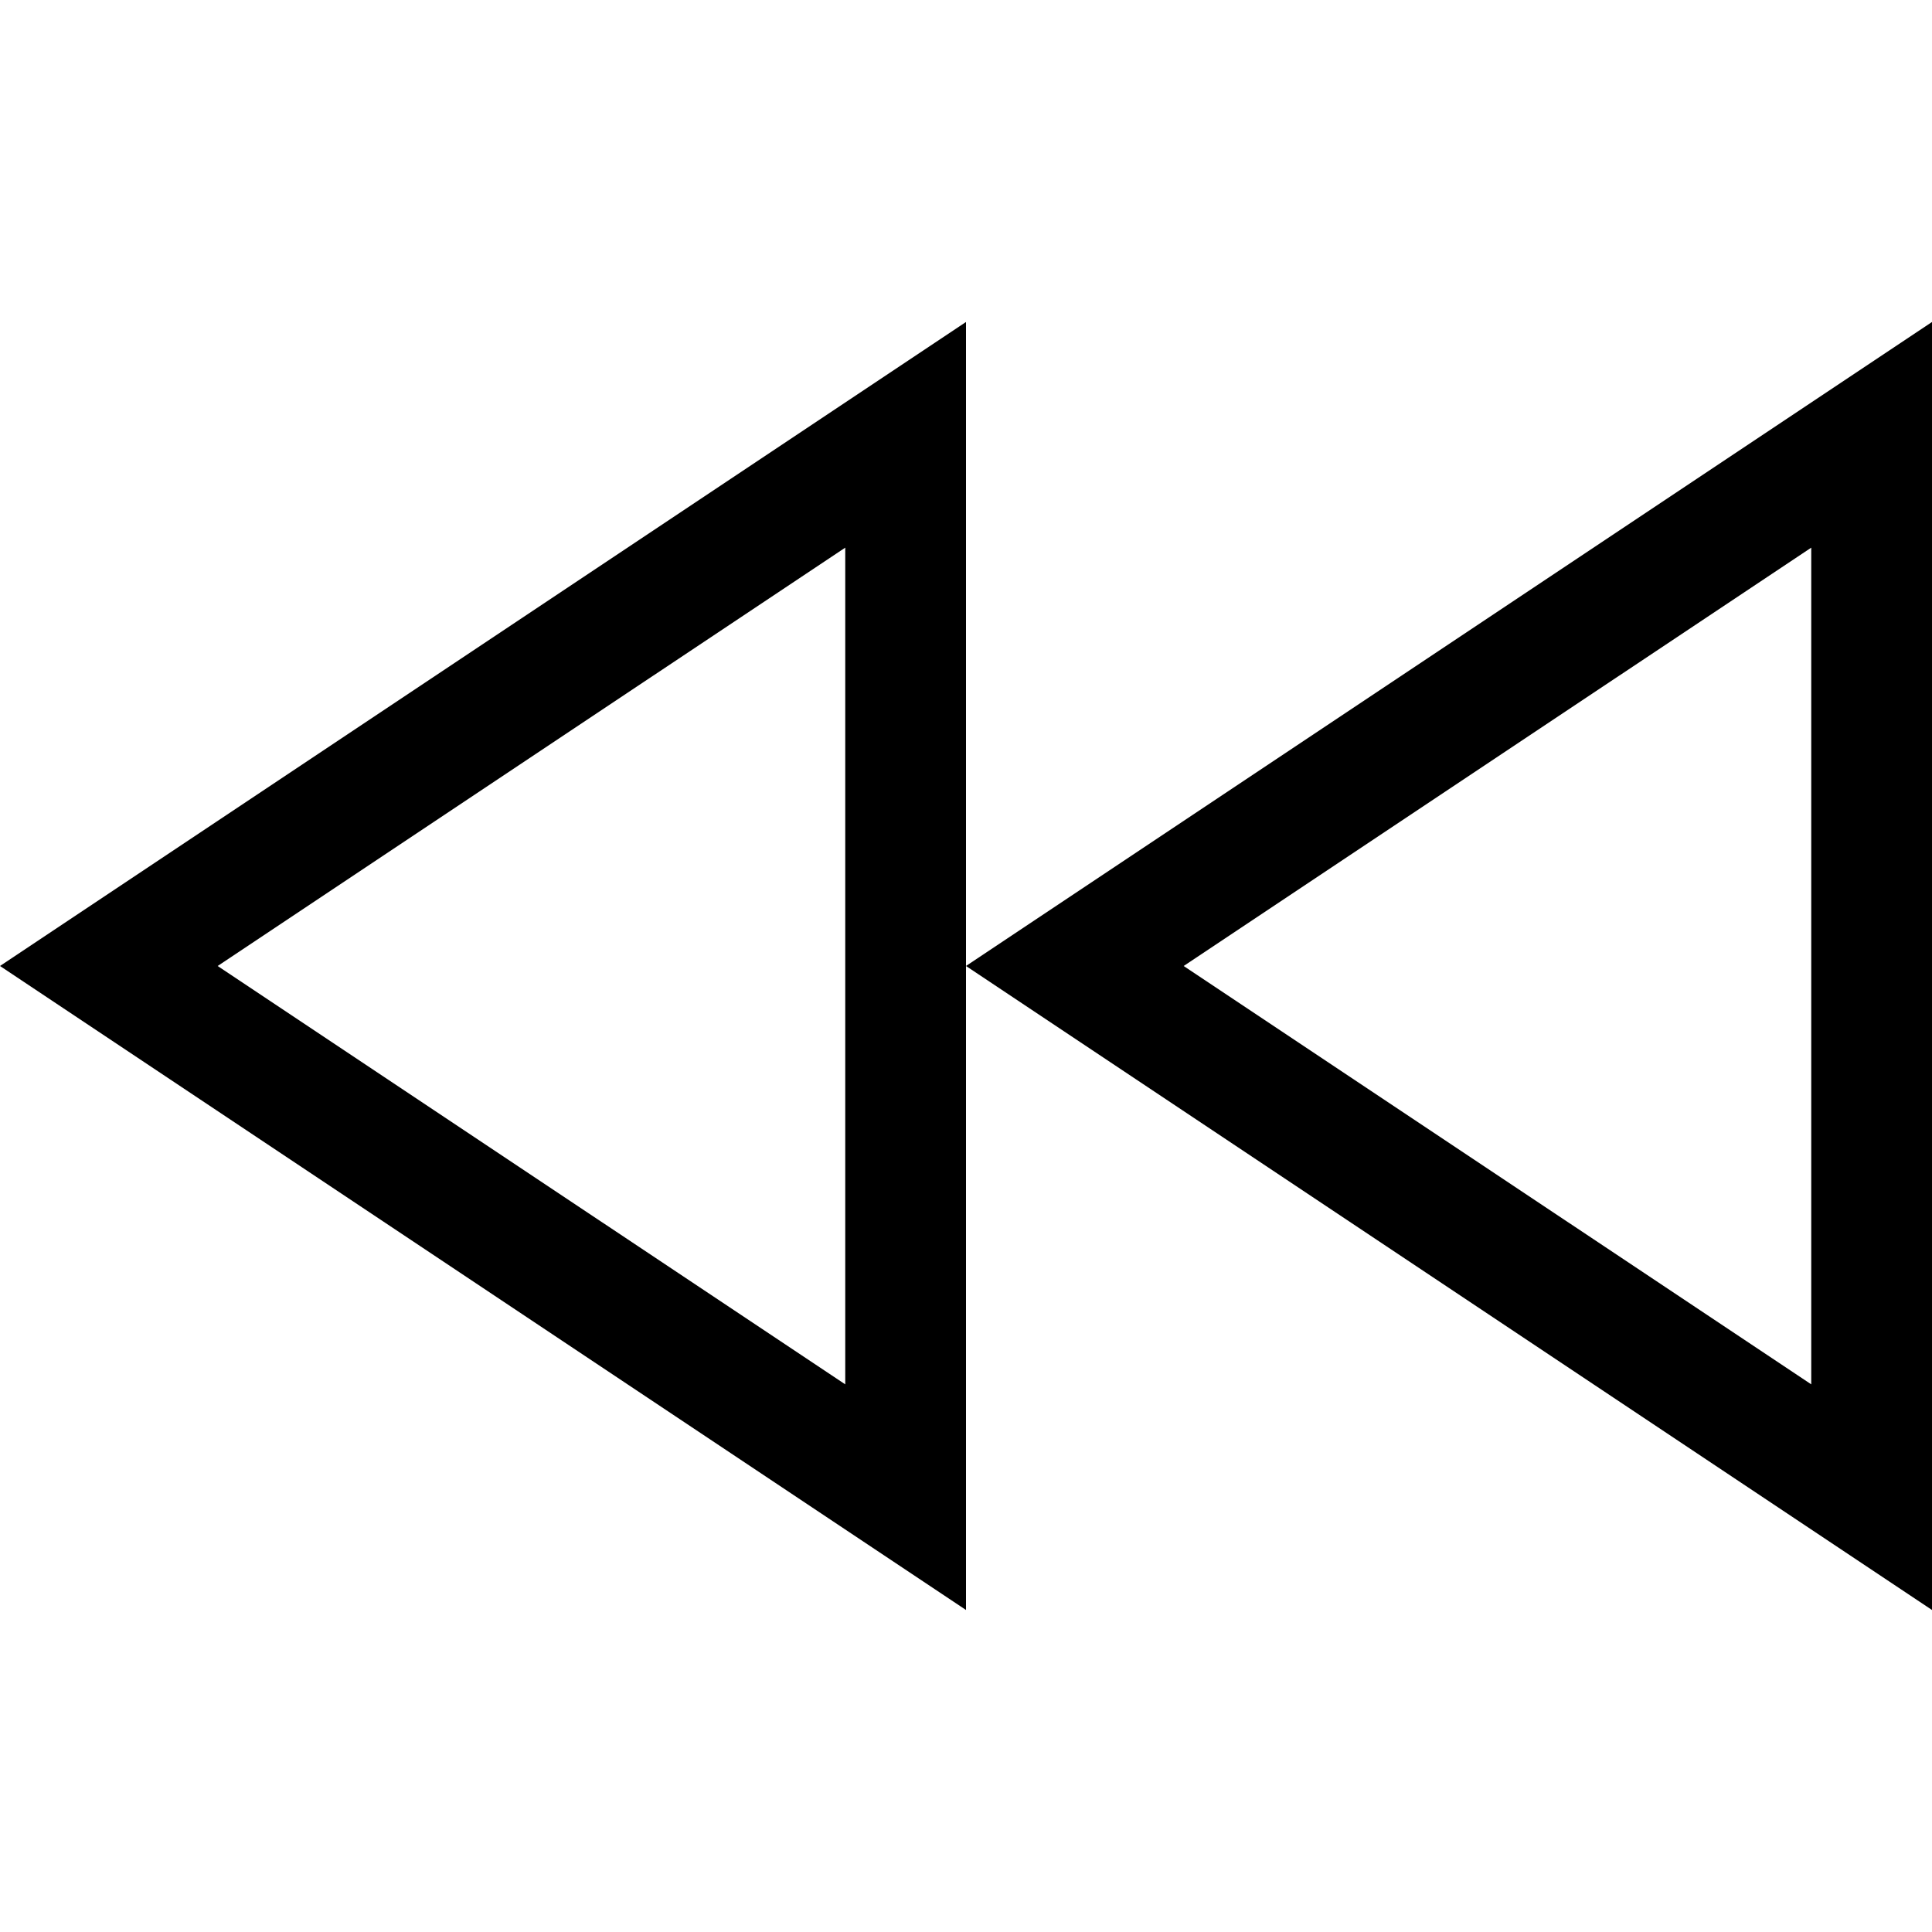 <svg width="24" height="24" viewBox="0 0 24 24" fill="none" xmlns="http://www.w3.org/2000/svg">
<path d="M0 12L12 20V4L0 12ZM10.5 17.197L2.704 12L10.5 6.803V17.197ZM12 12L24 20V4L12 12ZM22.5 17.197L14.704 12L22.5 6.803V17.197Z" fill="black"/>
</svg>
